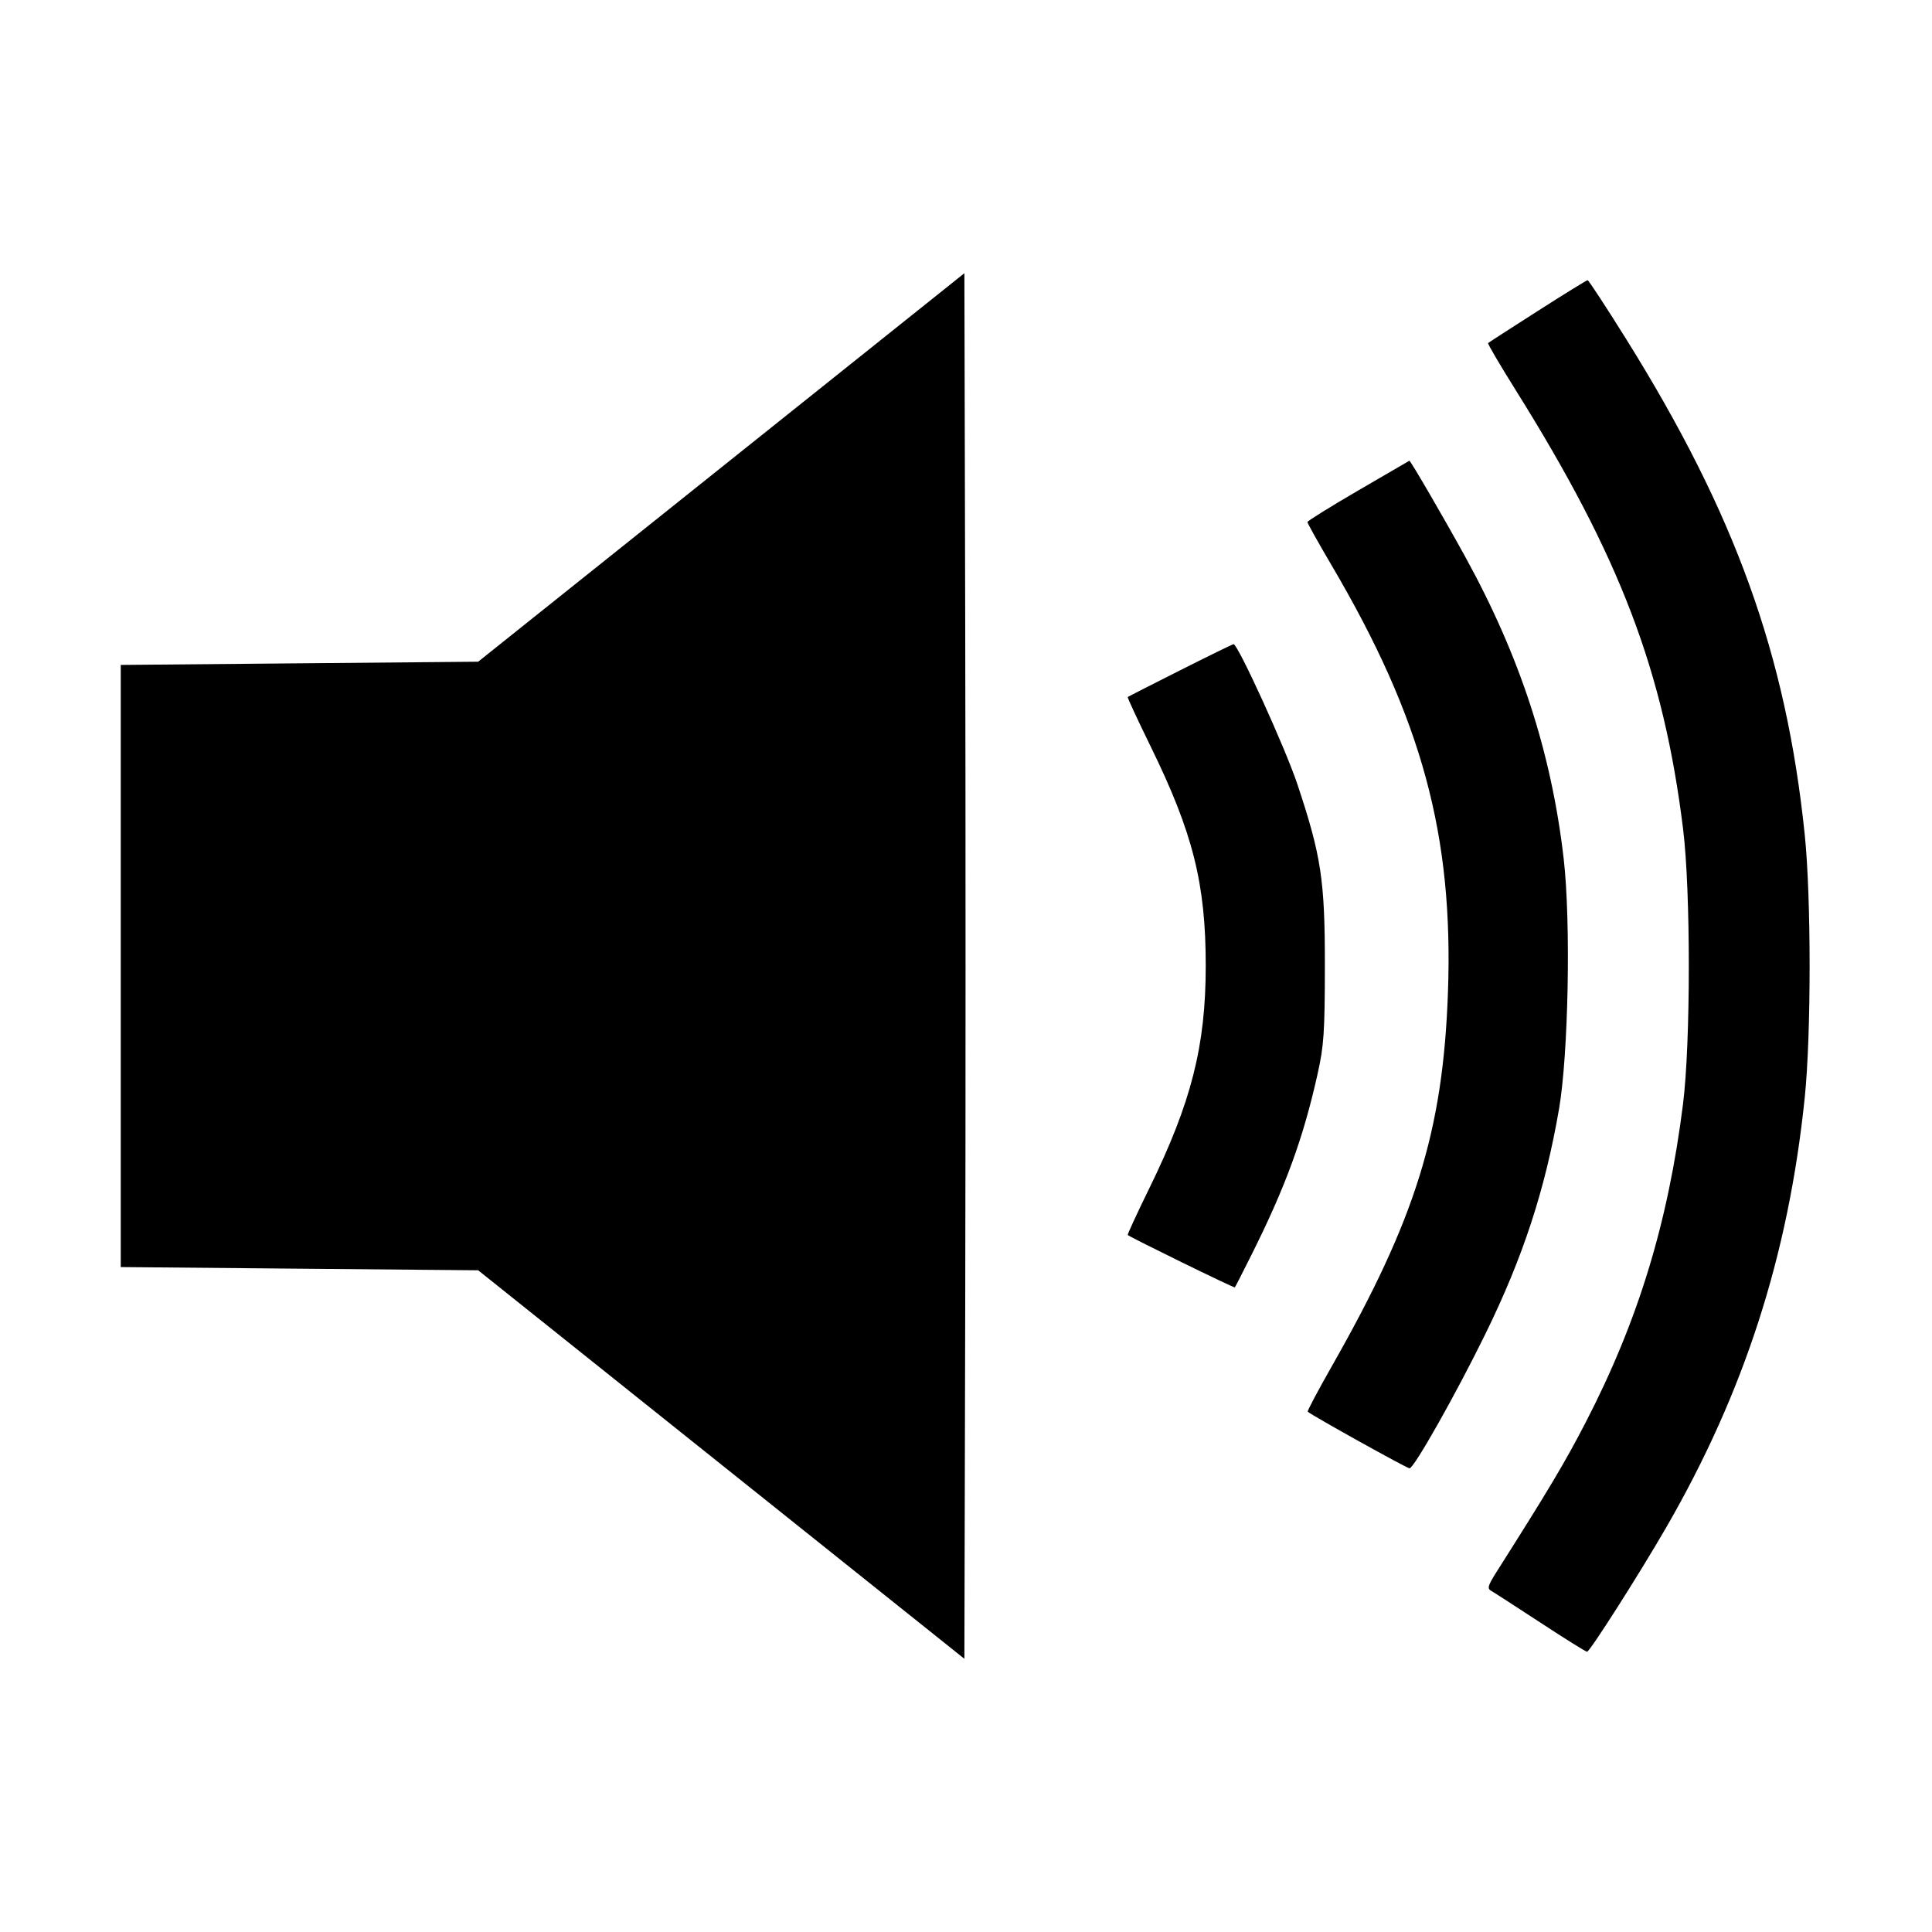<svg xmlns="http://www.w3.org/2000/svg" width="512" height="512" viewBox="0 0 512 512"><path d="M191.147 123.882 L 126.720 175.360 79.360 175.787 L 32.000 176.213 32.000 256.000 L 32.000 335.787 79.360 336.213 L 126.720 336.640 191.147 388.118 L 255.573 439.596 255.790 347.798 C 255.910 297.309,255.910 214.691,255.790 164.202 L 255.573 72.404 191.147 123.882 M407.467 82.446 C 400.427 86.946,394.529 90.758,394.360 90.918 C 394.192 91.077,397.492 96.702,401.695 103.417 C 429.346 147.602,440.870 177.828,446.040 219.733 C 448.070 236.182,448.054 276.377,446.012 292.620 C 442.051 324.126,434.093 350.130,420.182 377.022 C 414.721 387.580,410.398 394.829,396.508 416.720 C 394.339 420.138,394.101 420.975,395.129 421.553 C 395.814 421.938,401.701 425.742,408.213 430.006 C 414.725 434.271,420.293 437.748,420.586 437.734 C 421.333 437.697,434.393 417.192,441.495 404.907 C 462.261 368.984,473.983 332.624,478.282 290.798 C 479.998 274.102,479.995 237.847,478.276 221.202 C 473.357 173.576,459.860 136.142,430.869 89.723 C 425.551 81.207,420.989 74.246,420.733 74.253 C 420.477 74.260,414.507 77.947,407.467 82.446 M359.923 129.993 C 352.548 134.294,346.500 138.053,346.483 138.346 C 346.467 138.639,349.363 143.823,352.919 149.866 C 376.836 190.512,385.231 221.426,383.714 263.253 C 382.388 299.783,375.138 323.067,352.944 362.065 C 349.260 368.539,346.388 373.962,346.562 374.115 C 347.767 375.173,372.844 389.120,373.541 389.120 C 374.730 389.120,385.895 369.336,393.692 353.414 C 403.635 333.111,409.446 315.355,413.145 293.973 C 415.661 279.428,416.320 244.214,414.388 227.525 C 411.132 199.404,402.833 173.959,388.308 147.559 C 382.504 137.011,373.761 121.982,373.497 122.099 C 373.407 122.139,367.299 125.691,359.923 129.993 M312.747 177.635 C 305.237 181.418,298.988 184.607,298.859 184.722 C 298.730 184.837,301.467 190.735,304.941 197.829 C 316.164 220.746,319.543 234.219,319.533 256.000 C 319.522 277.169,315.741 292.094,304.636 314.789 C 301.331 321.544,298.732 327.165,298.860 327.280 C 299.631 327.968,327.053 341.387,327.247 341.171 C 327.377 341.026,329.401 337.067,331.744 332.373 C 340.740 314.355,345.371 301.662,349.181 284.587 C 350.850 277.104,351.087 273.585,351.103 256.000 C 351.123 233.244,350.158 226.868,343.806 207.790 C 340.638 198.273,328.025 170.610,326.900 170.712 C 326.625 170.736,320.256 173.852,312.747 177.635 " stroke="none" fill="black" fill-rule="evenodd"></path></svg>